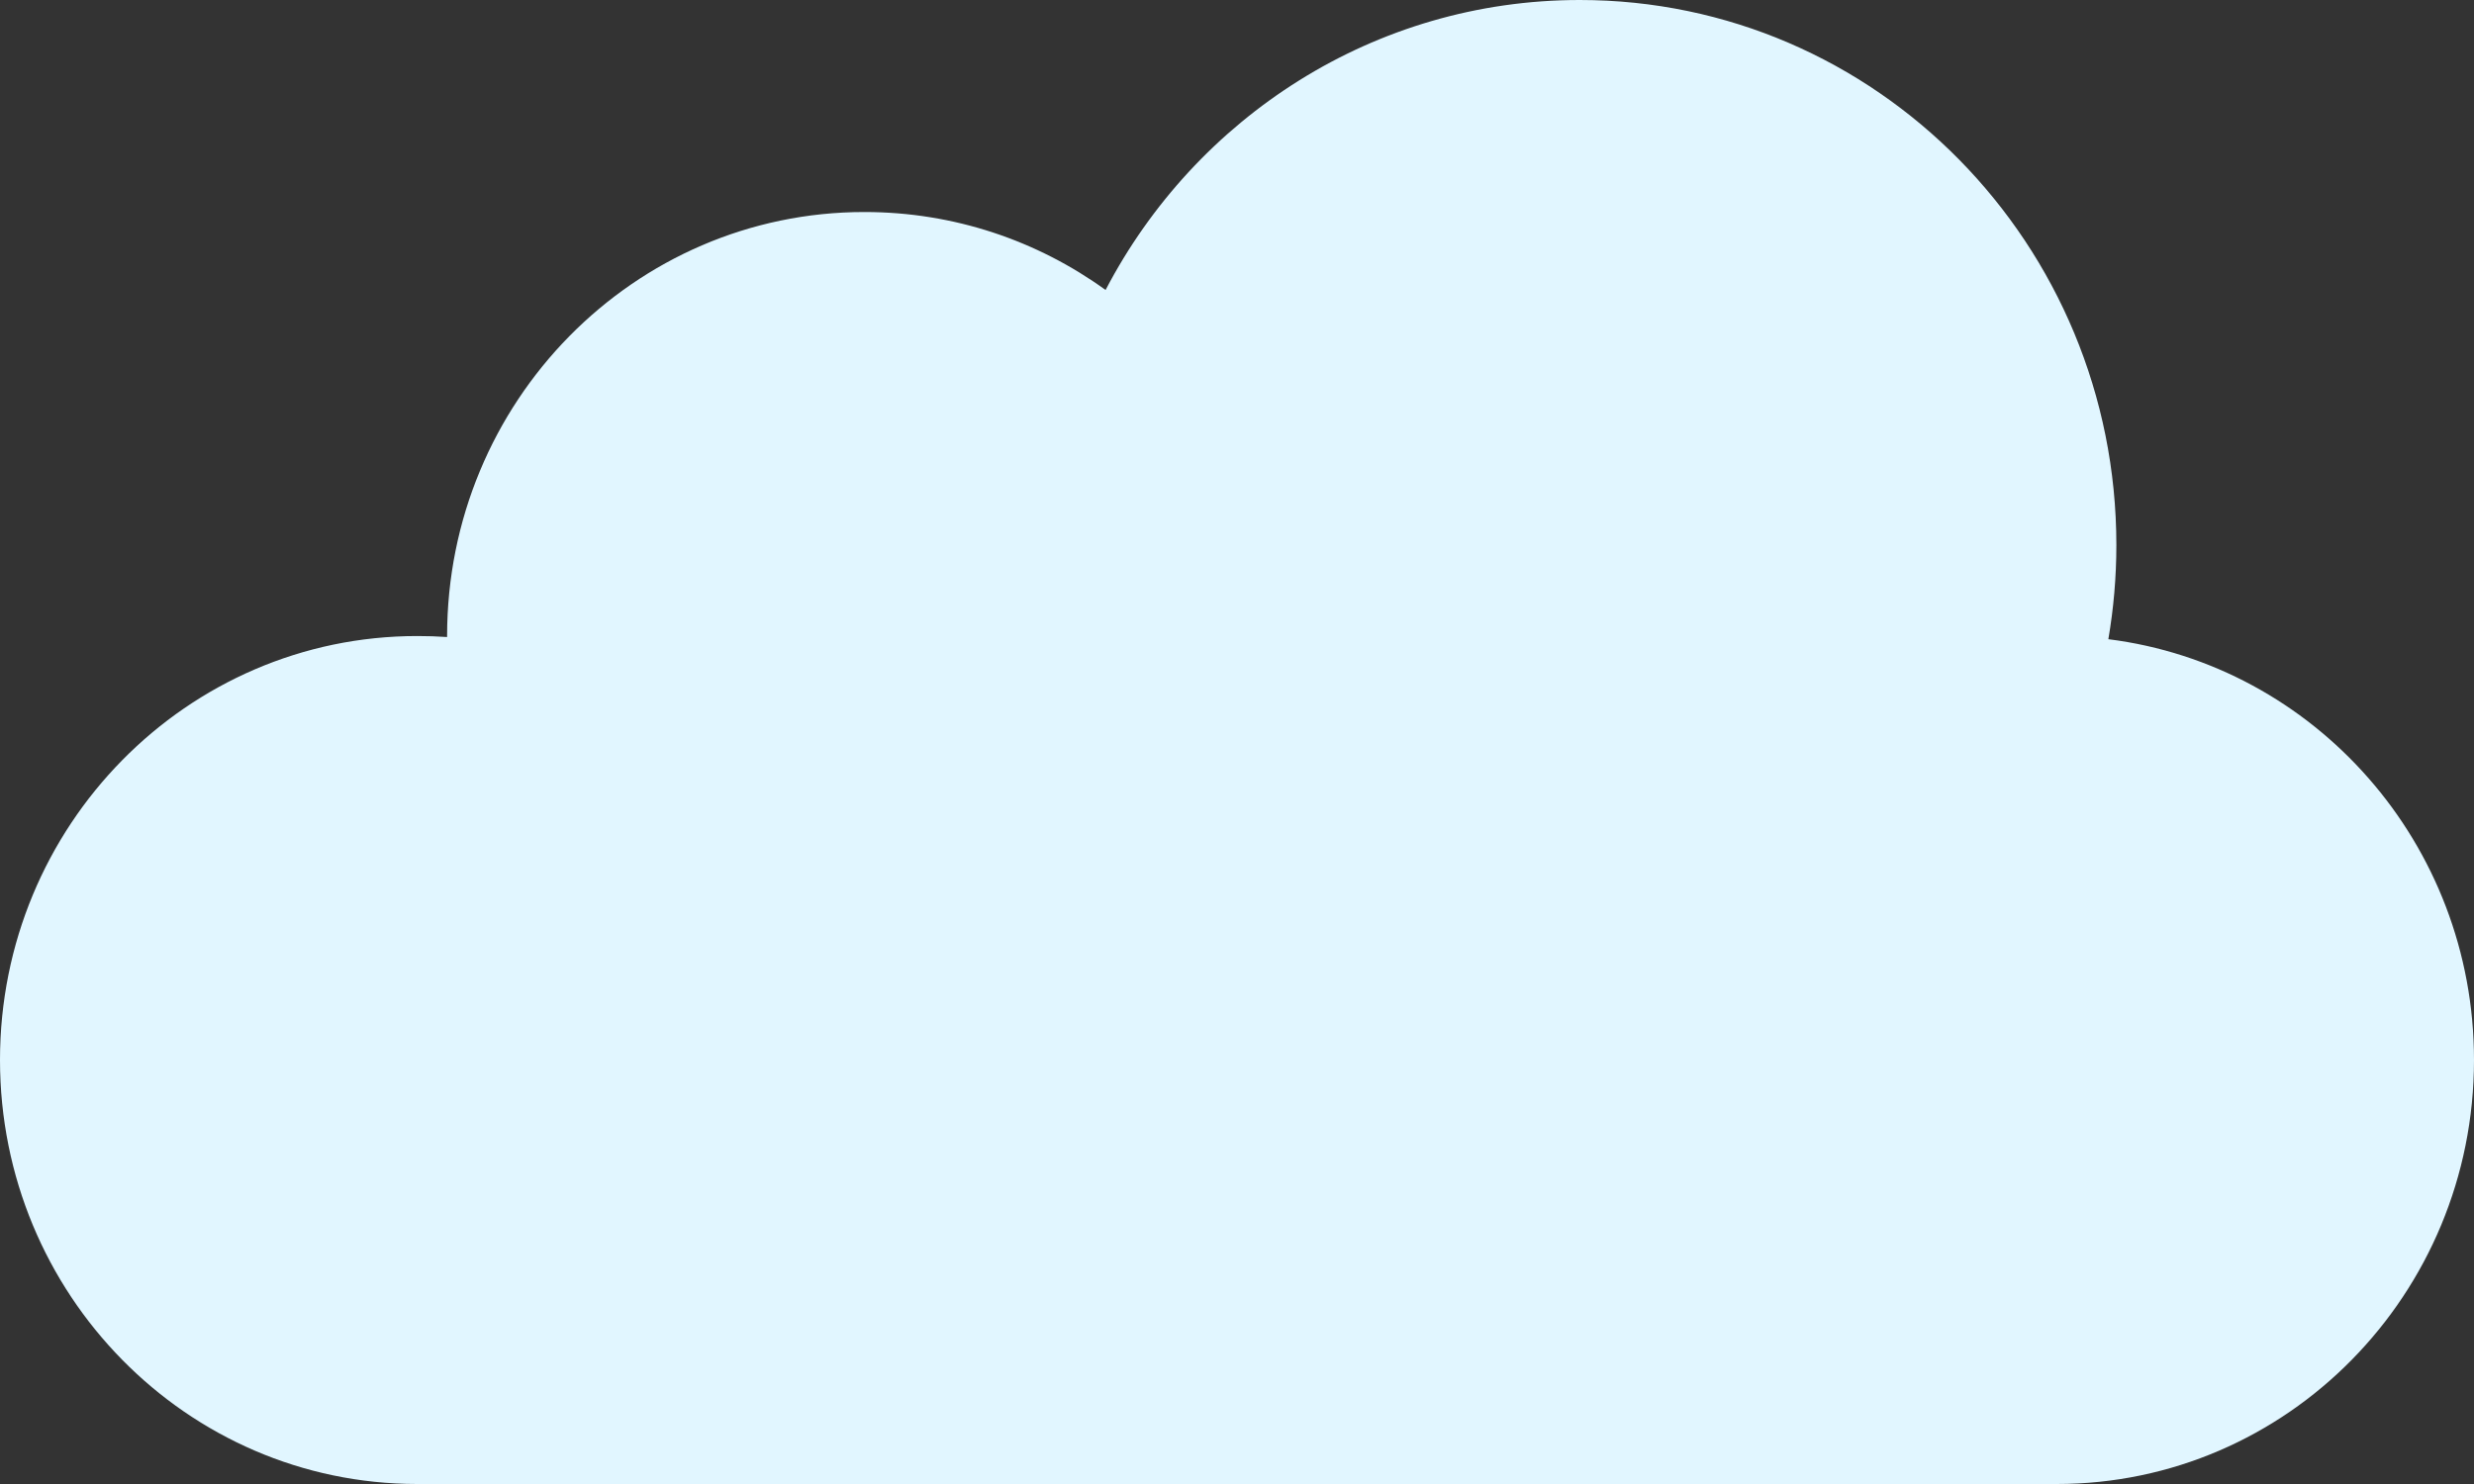 <svg width="25" height="15" viewBox="0 0 25 15" fill="none" xmlns="http://www.w3.org/2000/svg">
<rect x="0" y="0" width="25" height="15" fill="#333333" stroke="none"/>
<path d="M21.305 6.461C21.358 6.152 21.386 5.834 21.386 5.51C21.386 2.467 18.958 0 15.964 0C13.887 0 12.082 1.187 11.172 2.931C10.484 2.434 9.643 2.143 8.735 2.143C6.406 2.143 4.518 4.062 4.518 6.429L4.518 6.439C4.419 6.432 4.318 6.429 4.217 6.429C1.888 6.429 0 8.347 0 10.714C0 13.08 1.886 14.998 4.213 15H20.783C23.112 15 25 13.081 25 10.714C25 8.527 23.388 6.722 21.305 6.461Z" fill="#E1F6FF"/>
</svg>
